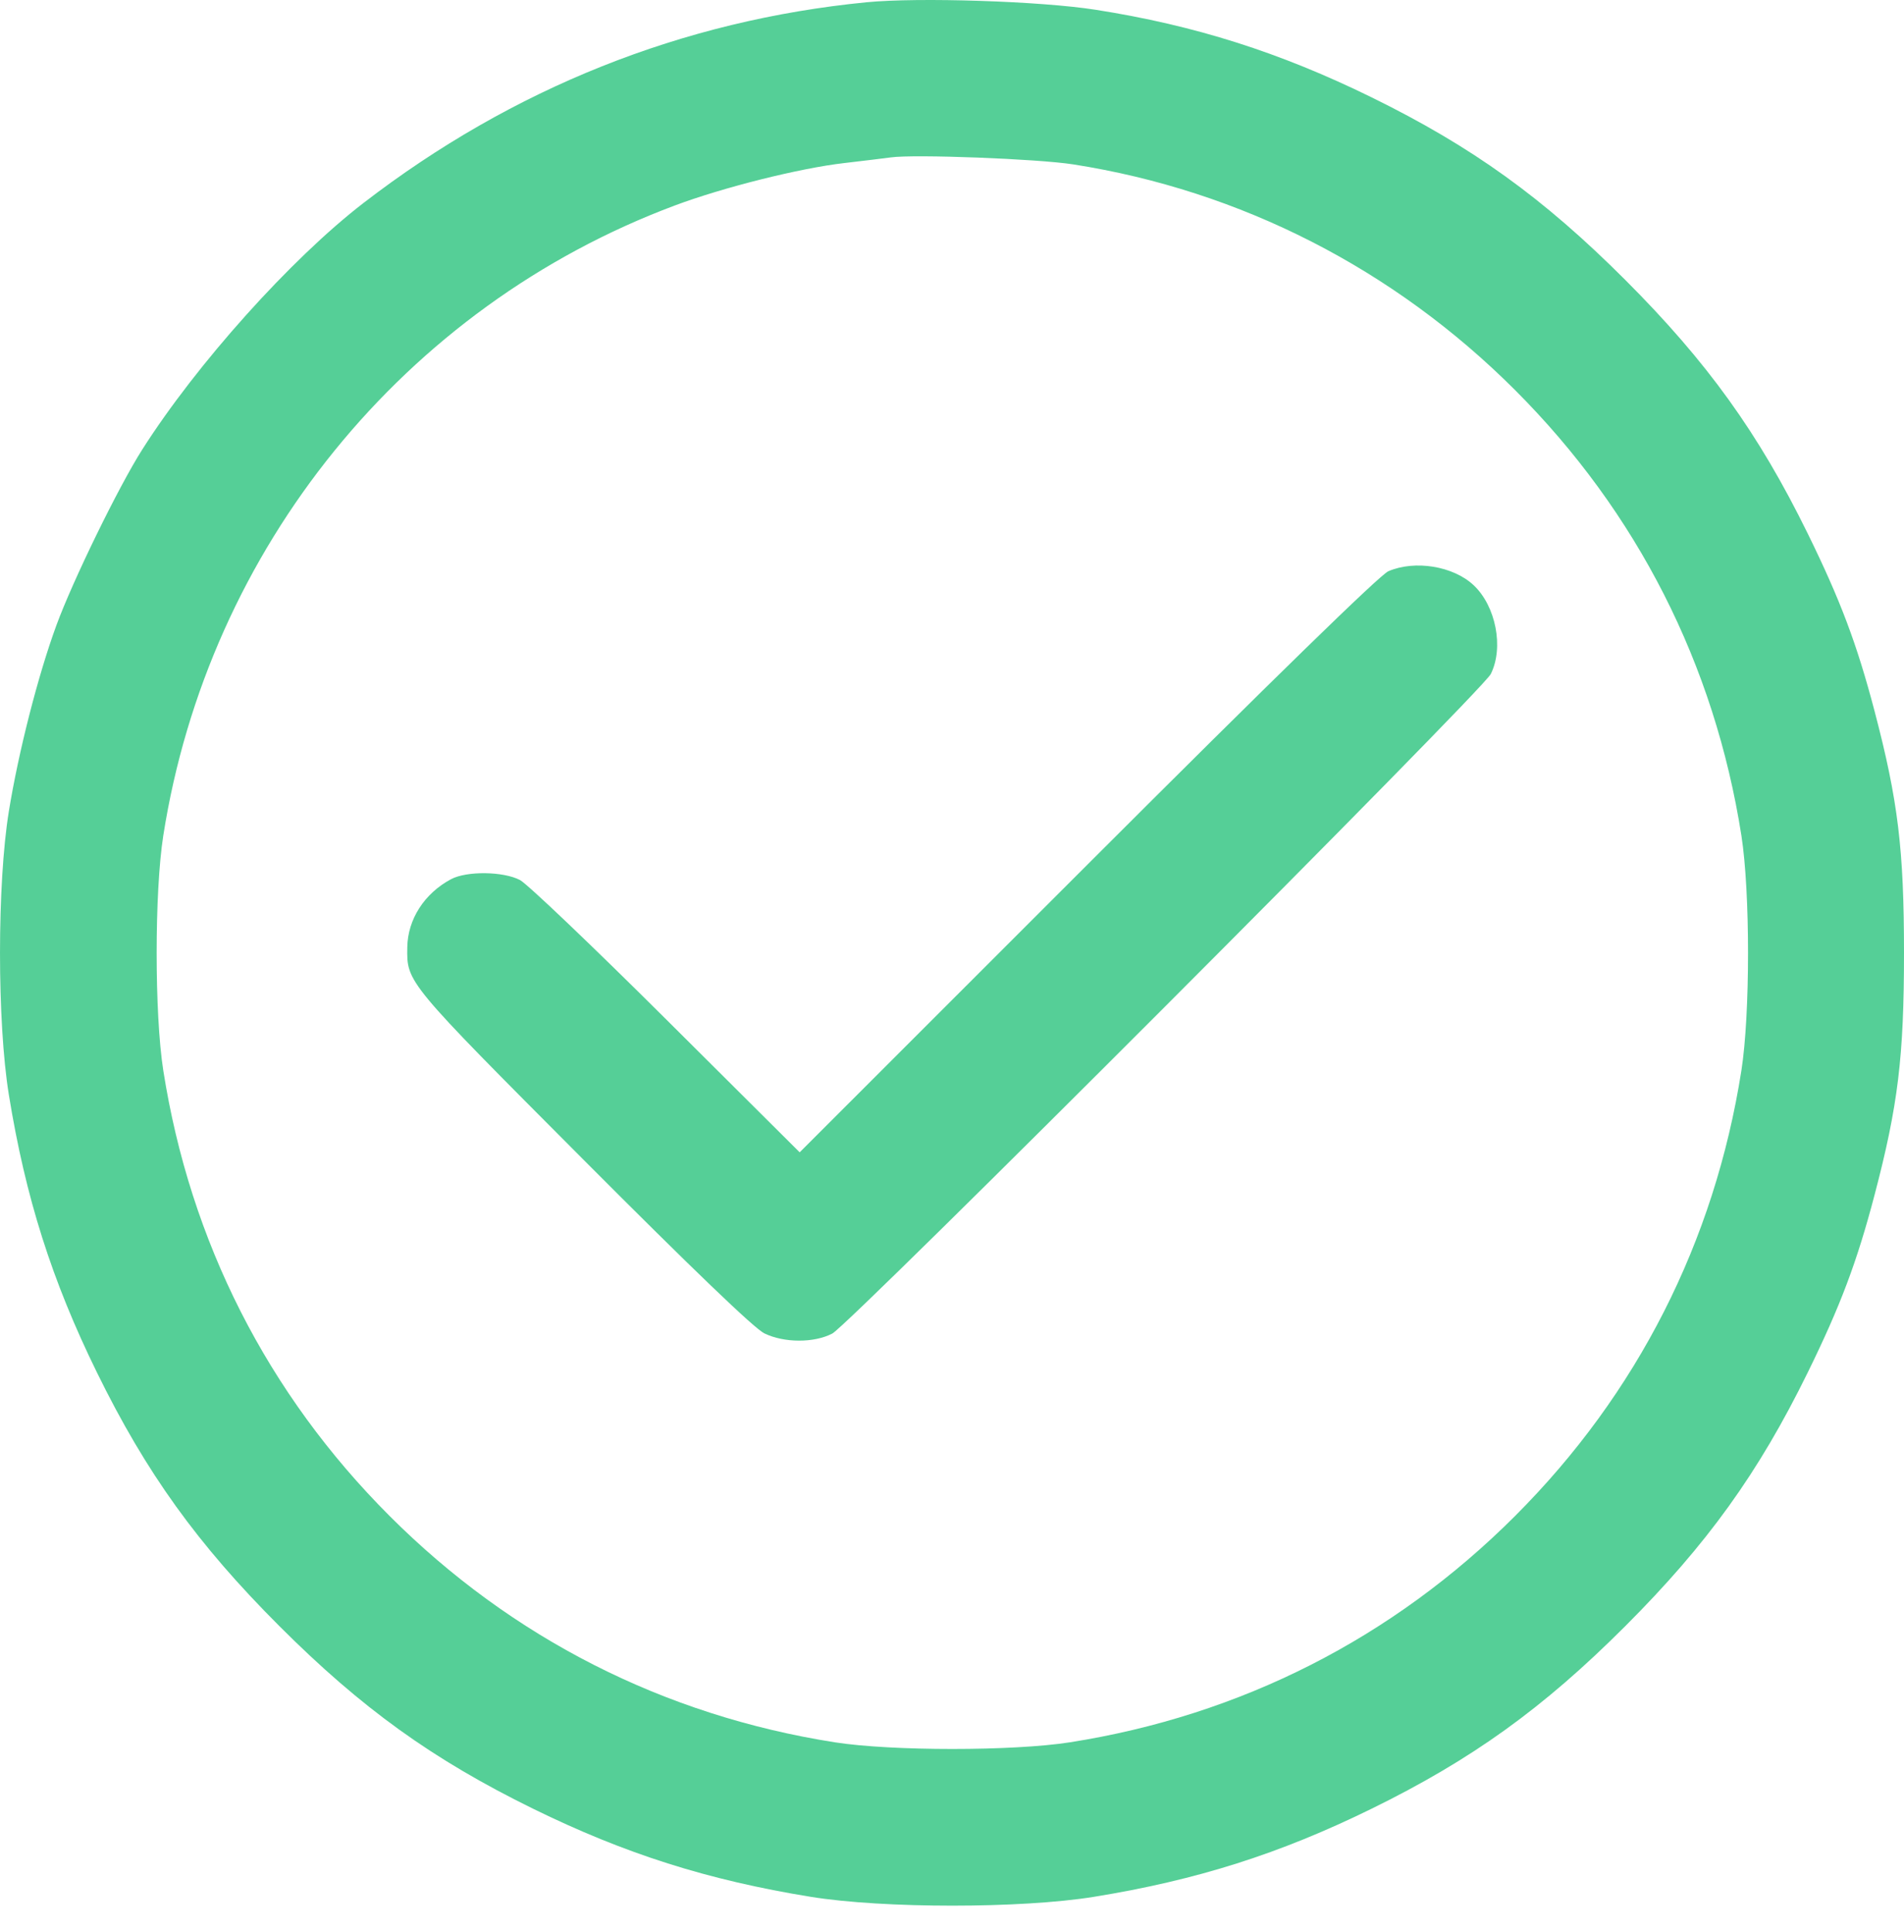 <svg width="70" height="71" viewBox="0 0 70 71" fill="none" xmlns="http://www.w3.org/2000/svg">
<path fill-rule="evenodd" clip-rule="evenodd" d="M31.86 0.083C25.096 0.746 18.845 3.239 13.364 7.46C10.694 9.516 7.228 13.379 5.225 16.53C4.359 17.891 2.675 21.34 2.072 22.986C1.397 24.826 0.679 27.639 0.325 29.821C-0.108 32.492 -0.108 37.563 0.325 40.234C0.937 44.01 1.905 47.063 3.563 50.442C5.374 54.134 7.257 56.751 10.273 59.767C13.289 62.783 15.906 64.666 19.598 66.477C22.977 68.135 26.03 69.103 29.806 69.715C32.477 70.148 37.548 70.148 40.219 69.715C43.995 69.103 47.048 68.135 50.427 66.477C54.119 64.666 56.736 62.783 59.752 59.767C62.768 56.751 64.651 54.134 66.462 50.442C67.665 47.99 68.27 46.383 68.918 43.918C69.781 40.636 70 38.837 70 35.028C70 31.218 69.781 29.419 68.918 26.137C68.27 23.672 67.665 22.065 66.462 19.613C64.651 15.921 62.768 13.304 59.752 10.288C56.736 7.272 54.119 5.389 50.427 3.578C47.051 1.922 43.938 0.934 40.288 0.36C38.274 0.043 33.776 -0.105 31.86 0.083ZM39.458 6.042C45.609 7.003 51.247 9.883 55.702 14.338C60.193 18.828 63.035 24.422 64.022 30.711C64.347 32.788 64.347 37.267 64.022 39.344C63.035 45.633 60.193 51.227 55.702 55.717C51.212 60.208 45.618 63.05 39.329 64.037C37.252 64.362 32.773 64.362 30.696 64.037C24.407 63.05 18.813 60.208 14.323 55.717C9.832 51.227 6.99 45.633 6.003 39.344C5.678 37.267 5.678 32.788 6.003 30.711C7.661 20.145 14.865 11.271 24.805 7.554C26.592 6.885 29.404 6.181 31.039 5.993C31.755 5.91 32.526 5.816 32.752 5.785C33.612 5.664 38.154 5.838 39.458 6.042ZM51.044 20.994C50.734 21.126 46.813 24.948 39.982 31.775L29.4 42.352L24.499 37.474C21.803 34.791 19.382 32.483 19.118 32.345C18.505 32.023 17.156 32.007 16.581 32.314C15.6 32.839 14.989 33.79 14.974 34.816C14.954 36.112 14.919 36.07 21.43 42.602C25.449 46.634 27.736 48.83 28.102 49.007C28.83 49.36 29.927 49.363 30.599 49.013C31.244 48.676 54.499 25.393 54.808 24.773C55.294 23.802 54.996 22.271 54.172 21.503C53.423 20.805 52.02 20.576 51.044 20.994Z" fill="#55CF97"/>
</svg>
